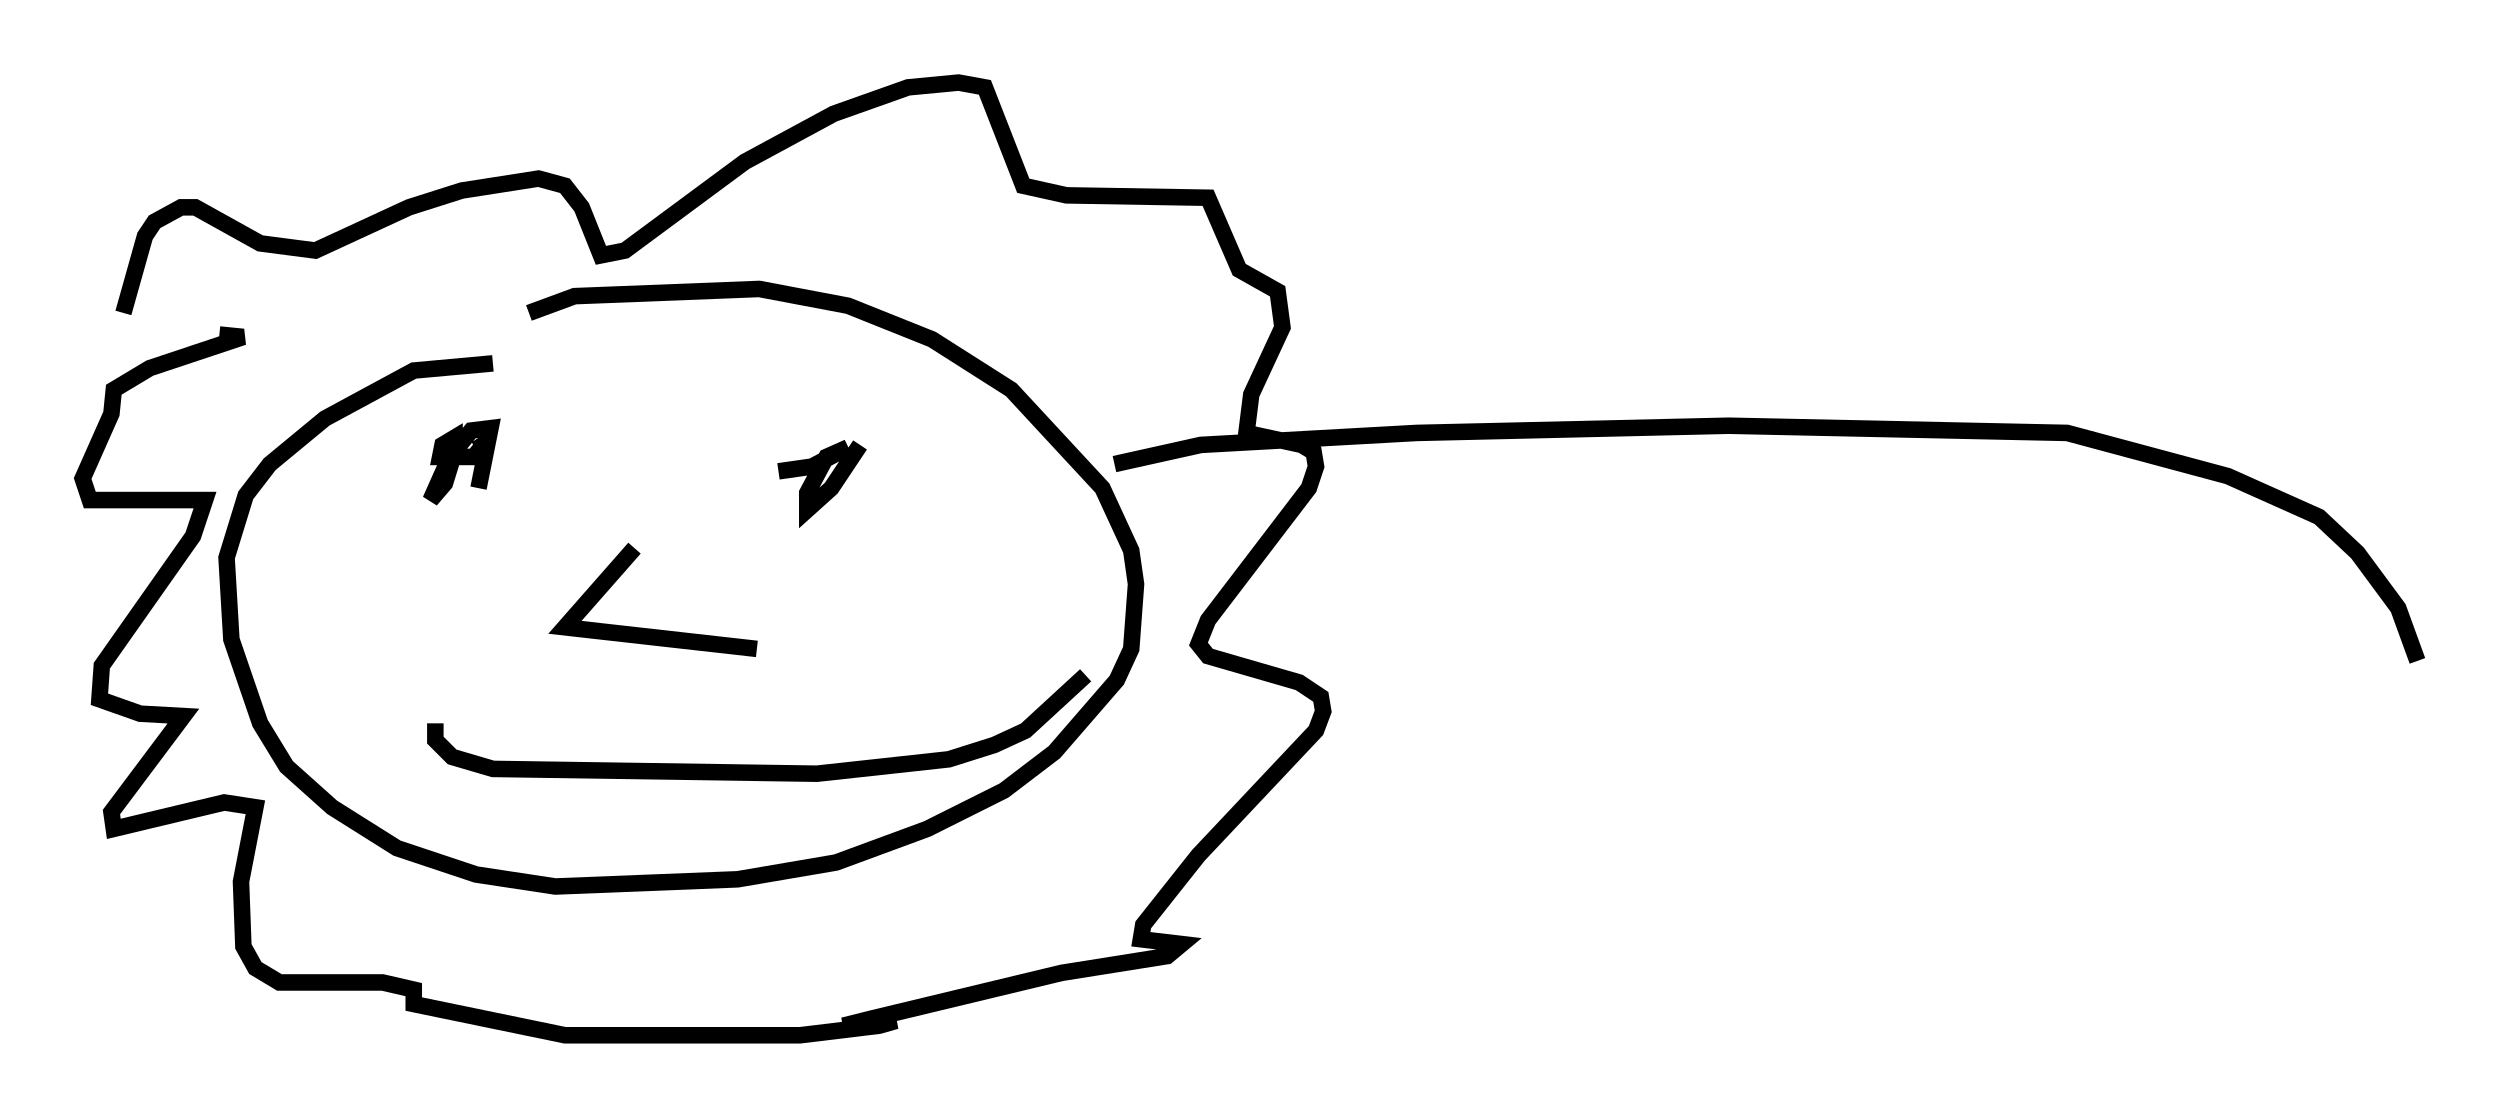 <?xml version="1.0" encoding="utf-8" ?>
<svg baseProfile="full" height="67.665" version="1.1" width="151.329" xmlns="http://www.w3.org/2000/svg" xmlns:ev="http://www.w3.org/2001/xml-events" xmlns:xlink="http://www.w3.org/1999/xlink"><defs /><rect fill="white" height="67.665" width="151.329" x="0" y="0" /><path d="M30.855, 19.961 m1.162, -1.017 l2.76, -1.017 11.184, -0.436 l5.374, 1.017 5.084, 2.034 l4.793, 3.05 5.52, 5.955 l1.743, 3.777 0.291, 2.034 l-0.291, 3.922 -0.872, 1.888 l-3.777, 4.358 -3.05, 2.324 l-4.648, 2.324 -5.52, 2.034 l-5.955, 1.017 -11.039, 0.436 l-4.793, -0.726 -4.793, -1.598 l-3.922, -2.469 -2.76, -2.469 l-1.598, -2.615 -1.743, -5.084 l-0.291, -4.939 1.162, -3.777 l1.453, -1.888 3.341, -2.76 l5.374, -2.905 4.793, -0.436 m-0.872, 7.553 l0.726, -3.631 -1.162, 0.145 l-1.307, 1.598 -1.162, 2.615 l0.872, -1.017 0.581, -1.888 l0.0, -0.872 -0.726, 0.436 l-0.145, 0.726 2.034, 0.0 l0.581, -0.726 -0.291, -0.436 m18.156, 2.034 l2.034, -0.291 2.179, -1.162 l-1.307, 0.581 -1.162, 2.179 l0.0, 1.017 1.453, -1.307 l1.743, -2.615 m-13.654, 6.246 l-4.212, 4.793 11.62, 1.307 m-19.464, 4.503 l0.0, 1.017 1.017, 1.017 l2.469, 0.726 19.609, 0.291 l7.989, -0.872 2.76, -0.872 l1.888, -0.872 3.631, -3.341 m-58.246, -21.933 l1.307, -4.648 0.581, -0.872 l1.598, -0.872 0.872, 0.0 l3.922, 2.179 3.341, 0.436 l5.665, -2.615 3.196, -1.017 l4.648, -0.726 1.598, 0.436 l1.017, 1.307 1.162, 2.905 l1.453, -0.291 7.263, -5.374 l5.374, -2.905 4.503, -1.598 l3.05, -0.291 1.598, 0.291 l2.324, 5.955 2.615, 0.581 l8.57, 0.145 1.888, 4.358 l2.324, 1.307 0.291, 2.179 l-1.888, 4.067 -0.291, 2.324 l3.341, 0.726 0.726, 0.436 l0.145, 0.872 -0.436, 1.307 l-6.101, 7.989 -0.581, 1.453 l0.581, 0.726 5.52, 1.598 l1.307, 0.872 0.145, 0.872 l-0.436, 1.162 -7.117, 7.553 l-3.341, 4.212 -0.145, 0.872 l2.469, 0.291 -0.872, 0.726 l-6.391, 1.017 -11.475, 2.76 l-1.743, 0.436 3.196, -0.291 l-1.017, 0.291 -4.793, 0.581 l-14.235, 0.0 -9.151, -1.888 l0.0, -0.872 -1.888, -0.436 l-6.246, 0.0 -1.453, -0.872 l-0.726, -1.307 -0.145, -3.922 l0.872, -4.503 -1.888, -0.291 l-6.682, 1.598 -0.145, -1.017 l4.358, -5.81 -2.615, -0.145 l-2.469, -0.872 0.145, -2.034 l5.52, -7.844 0.726, -2.179 l-6.972, 0.0 -0.436, -1.307 l1.743, -3.922 0.145, -1.453 l2.179, -1.307 5.665, -1.888 l-1.453, -0.145 m54.179, 7.844 l5.229, -1.162 13.073, -0.726 l18.883, -0.436 20.48, 0.436 l9.732, 2.615 5.52, 2.469 l2.324, 2.179 2.469, 3.341 l1.162, 3.196 " fill="none" stroke="black" stroke-width="1" /></svg>